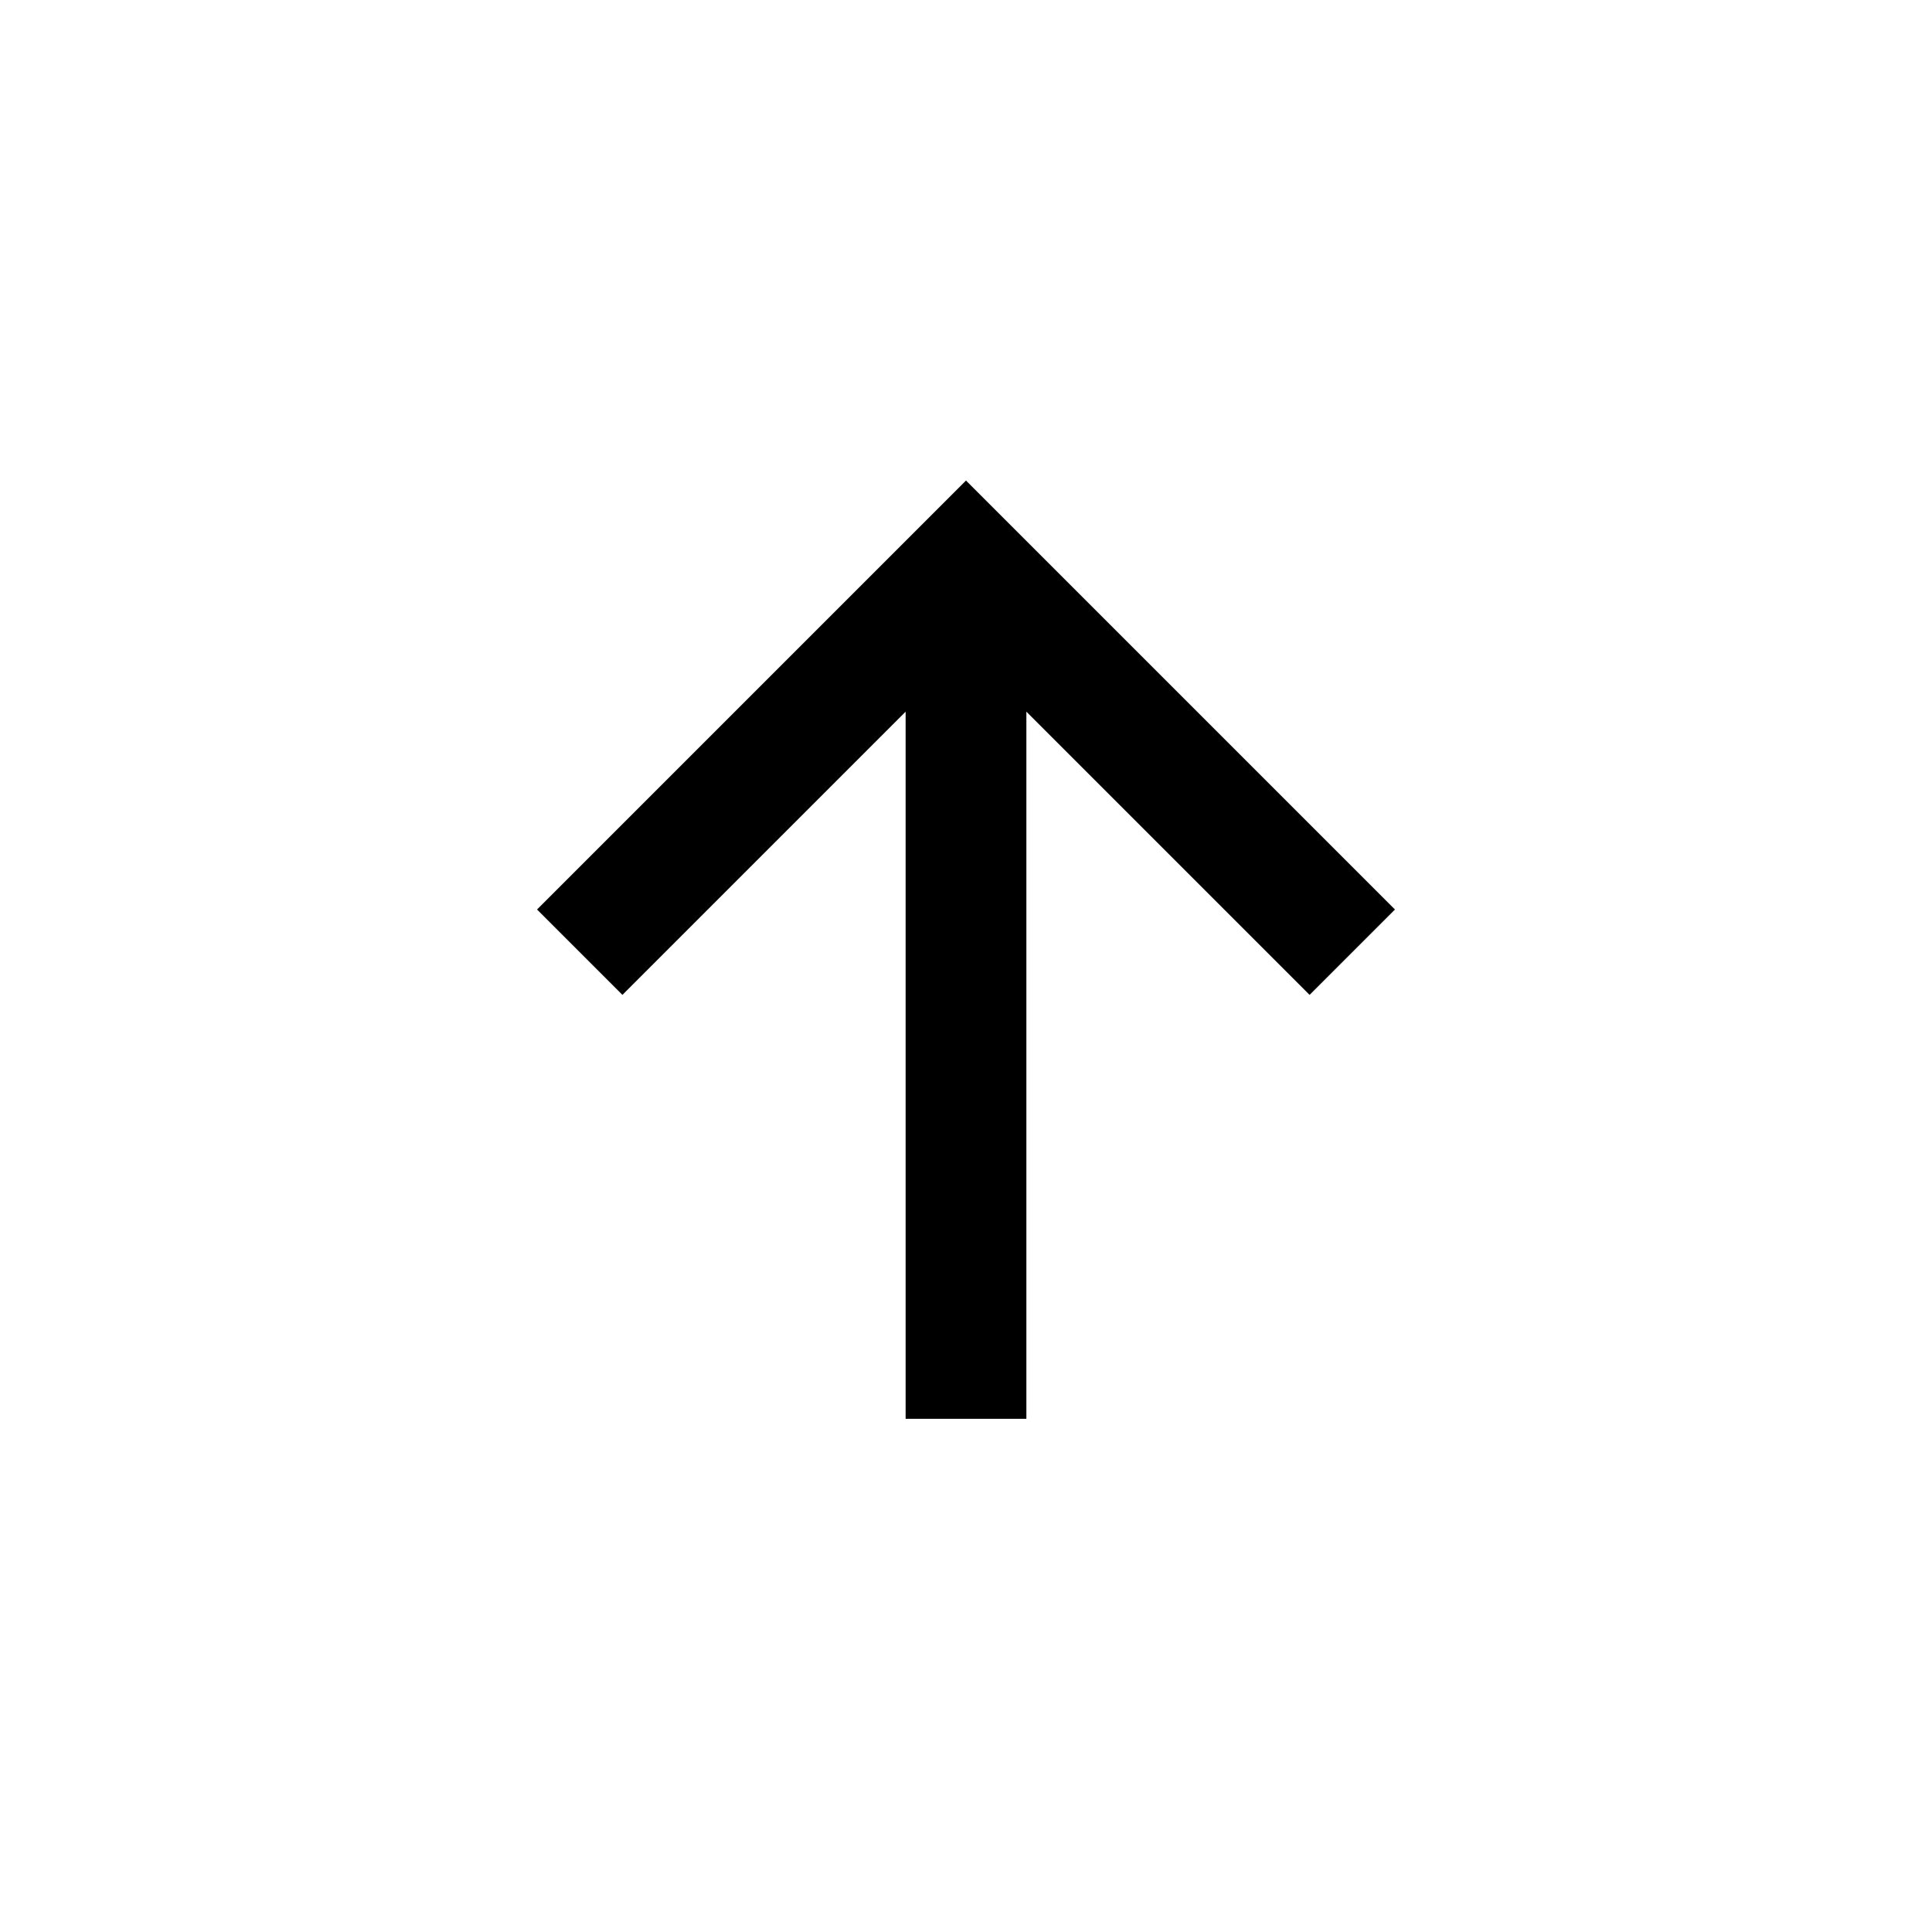 <svg width="512" height="512" viewBox="0 0 512 512" fill="none" xmlns="http://www.w3.org/2000/svg">
<path d="M142.319 241.027L164.947 263.654L240 188.602V376H272V188.602L347.053 263.654L369.681 241.027L256 127.347L142.319 241.027V241.027Z" fill="black"/>
</svg>
